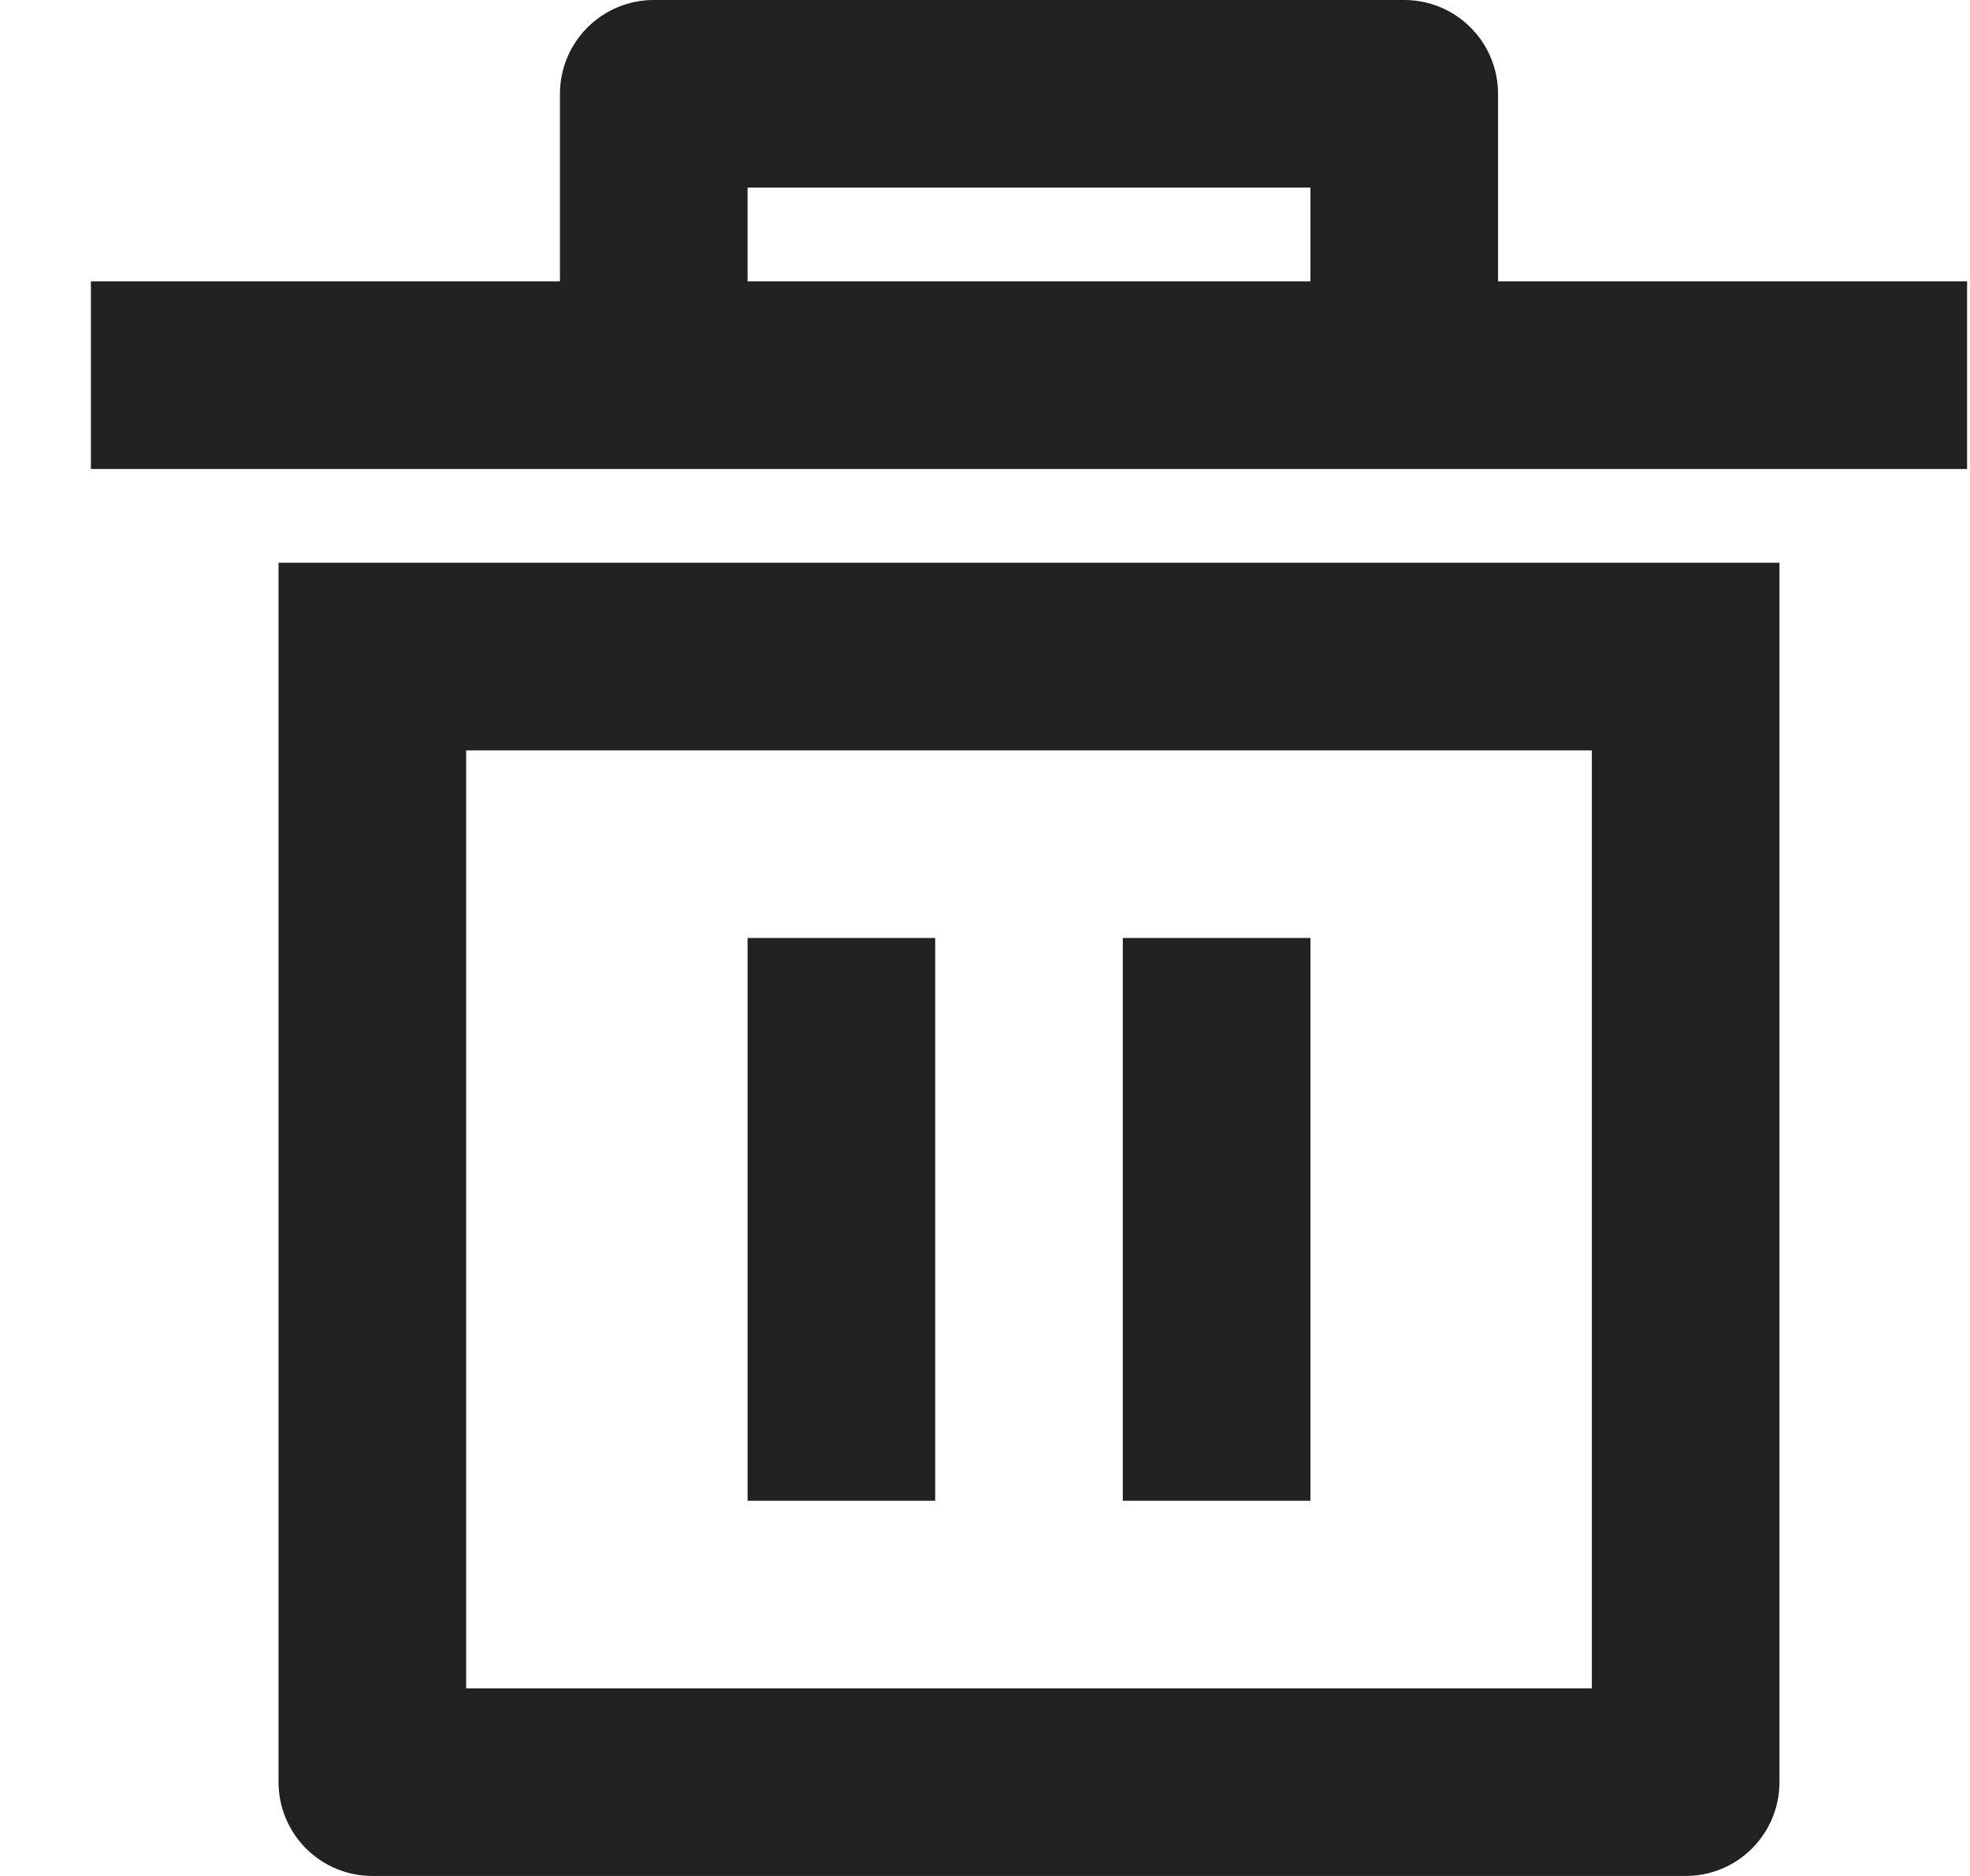 <svg width="21" height="20" viewBox="0 0 21 20" fill="none" xmlns="http://www.w3.org/2000/svg">
<path d="M2.969 6H18.969V19C18.969 19.265 18.864 19.52 18.676 19.707C18.489 19.895 18.235 20 17.969 20H3.969C3.704 20 3.45 19.895 3.262 19.707C3.075 19.52 2.969 19.265 2.969 19V6ZM4.969 8V18H16.969V8H4.969ZM7.969 10H9.969V16H7.969V10ZM11.969 10H13.969V16H11.969V10ZM5.969 3V1C5.969 0.735 6.075 0.48 6.262 0.293C6.45 0.105 6.704 0 6.969 0H14.969C15.235 0 15.489 0.105 15.676 0.293C15.864 0.48 15.969 0.735 15.969 1V3H20.969V5H0.969V3H5.969ZM7.969 2V3H13.969V2H7.969Z" fill="#212121" style="mix-blend-mode:multiply"/>
</svg>

